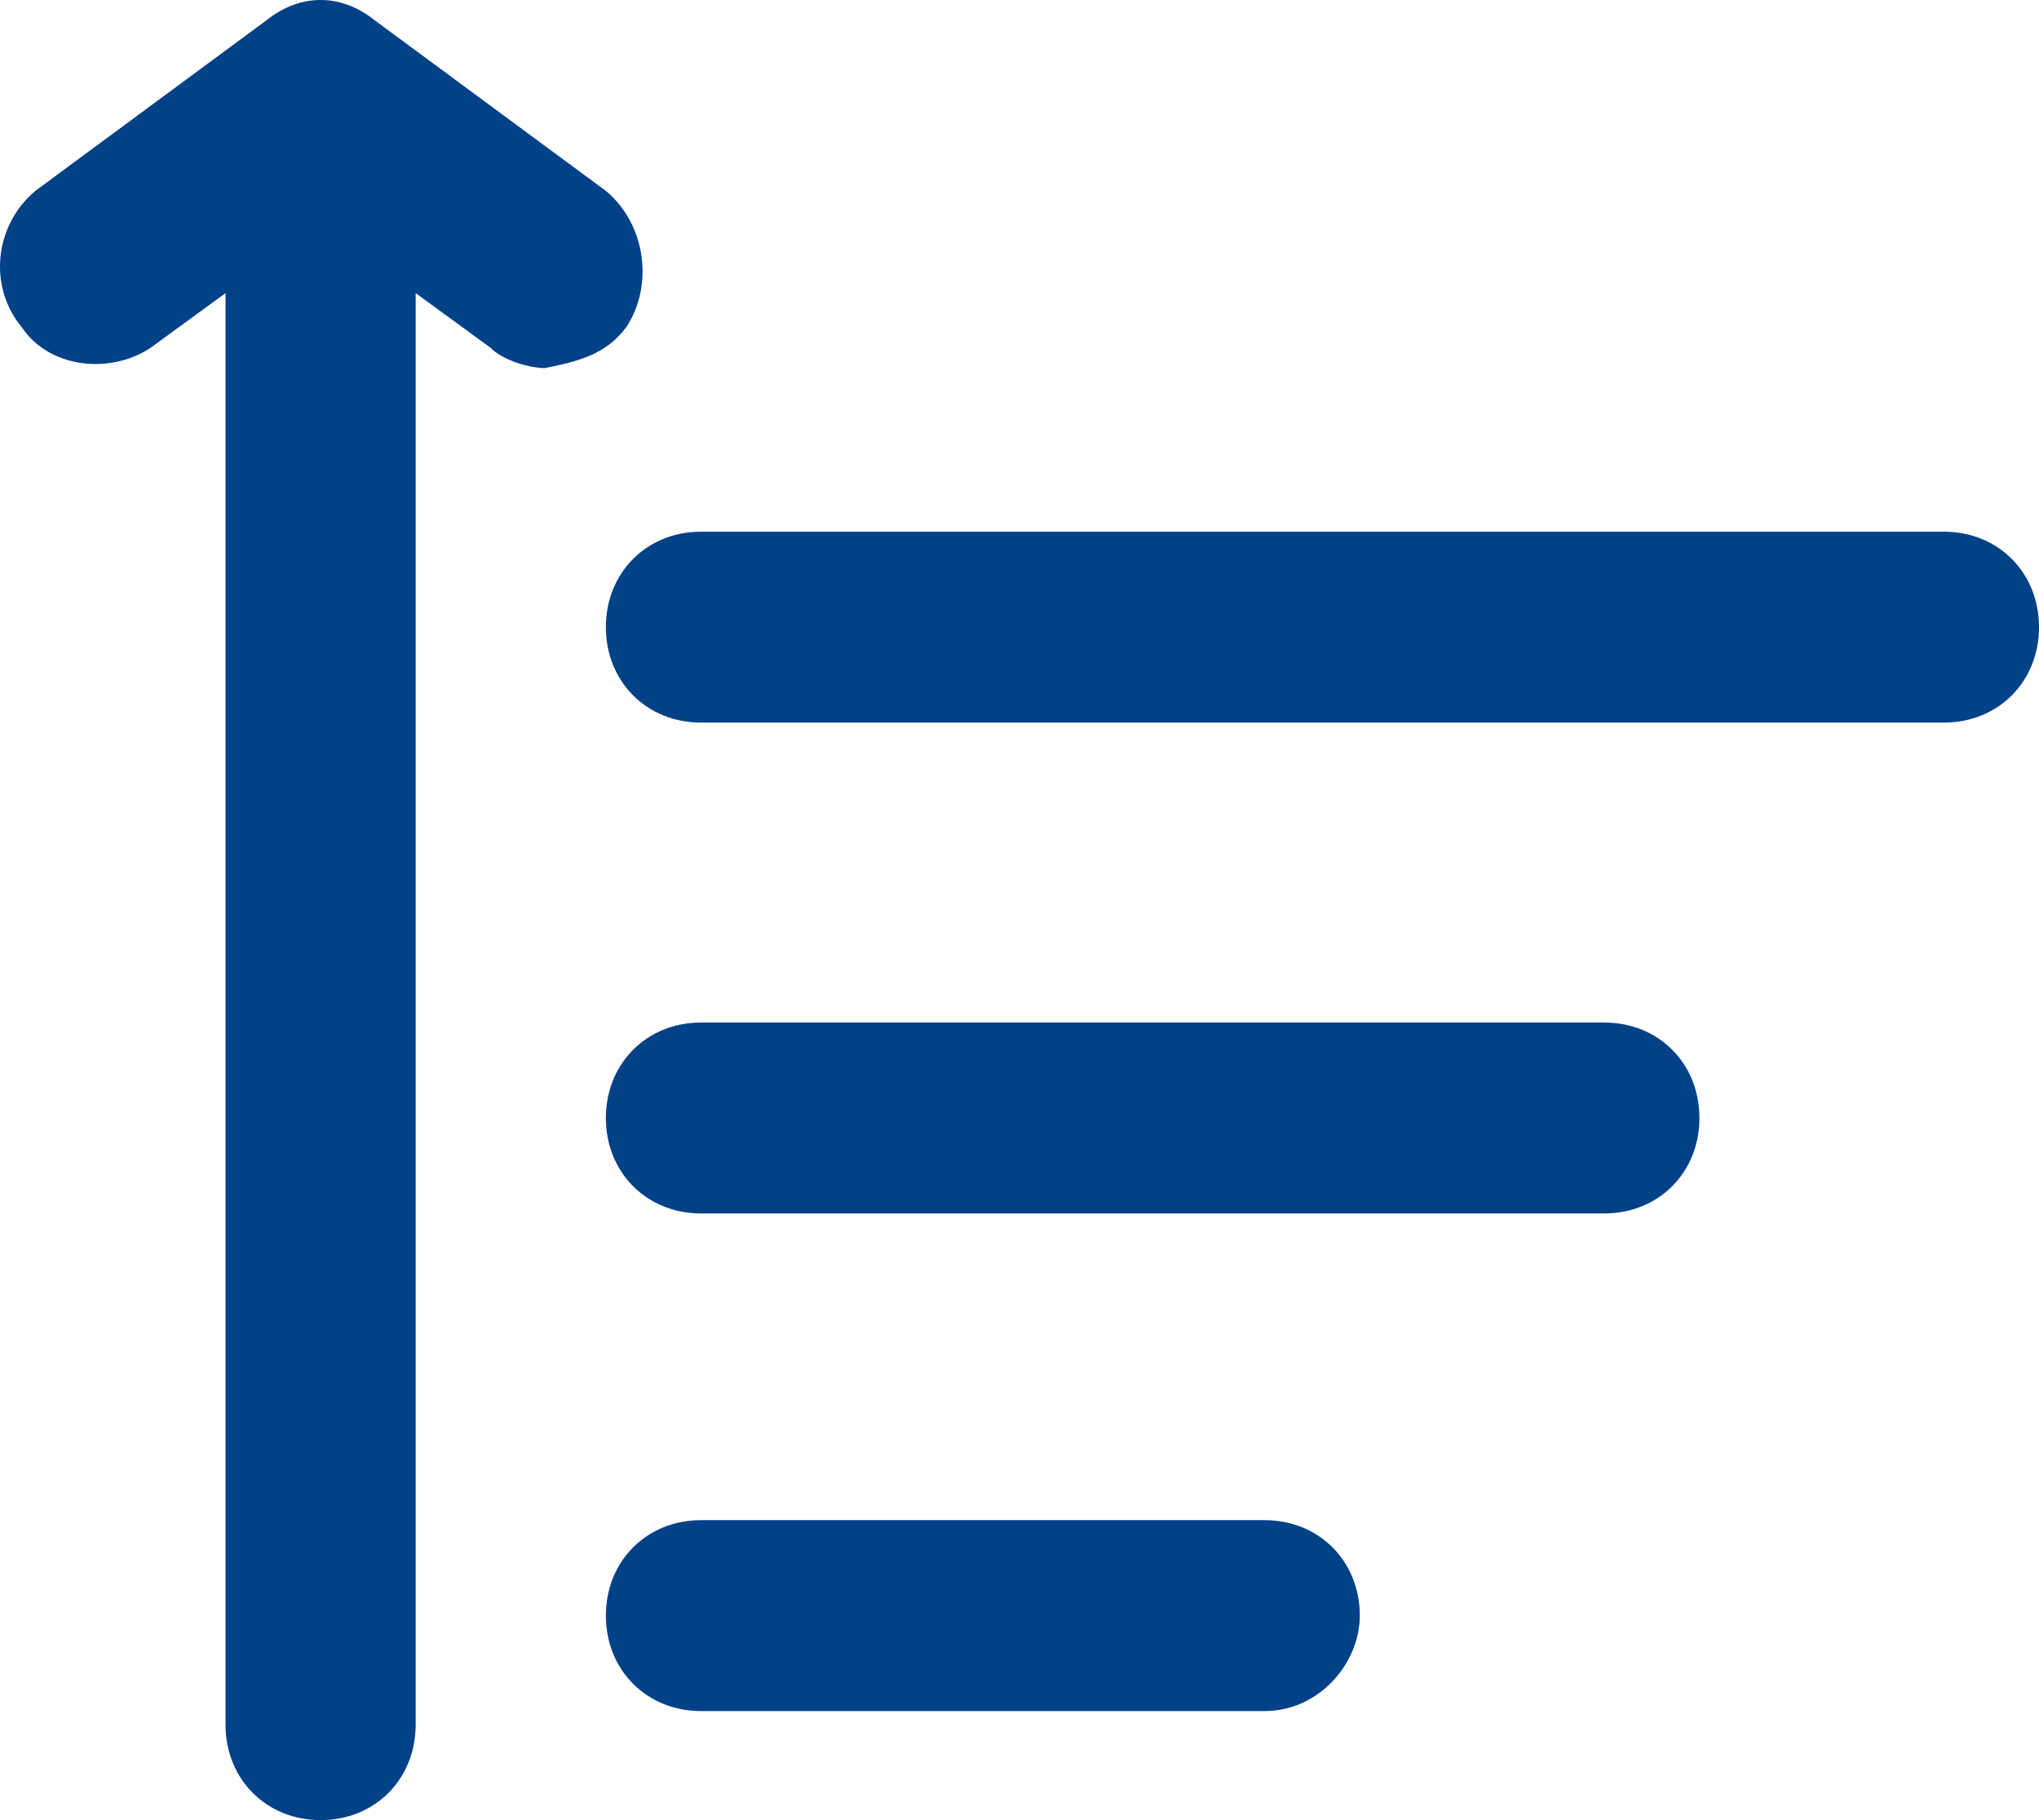 <svg width="28" height="25" viewBox="0 0 28 25" fill="none" xmlns="http://www.w3.org/2000/svg">
<g clip-path="url(#clip0_1_585)">
<path d="M22.031 16.667H9.626C8.88 16.667 8.32 16.105 8.32 15.356C8.32 14.607 8.88 14.045 9.626 14.045H22.031C22.777 14.045 23.337 14.607 23.337 15.356C23.337 16.105 22.777 16.667 22.031 16.667ZM28 8.614C28 7.865 27.441 7.303 26.694 7.303H9.626C8.88 7.303 8.32 7.865 8.32 8.614C8.32 9.363 8.88 9.925 9.626 9.925H26.694C27.441 9.925 28 9.363 28 8.614V8.614ZM18.673 22.191C18.673 21.442 18.113 20.88 17.367 20.88H9.626C8.88 20.88 8.32 21.442 8.32 22.191C8.32 22.94 8.88 23.502 9.626 23.502H17.367C18.113 23.502 18.673 22.846 18.673 22.191ZM8.32 2.622L5.149 0.281C4.682 -0.094 4.123 -0.094 3.656 0.281L0.485 2.622C-0.074 3.09 -0.168 3.933 0.299 4.494C0.672 5.056 1.511 5.15 2.071 4.775L3.097 4.026V23.689C3.097 24.438 3.656 25 4.403 25C5.149 25 5.708 24.438 5.708 23.689V4.026L6.734 4.775C6.921 4.963 7.294 5.056 7.48 5.056C7.947 4.963 8.32 4.869 8.6 4.494C8.973 3.933 8.88 3.09 8.32 2.622V2.622Z" fill="#004187"/>
</g>
<defs>
<clipPath id="clip0_1_585">
<rect width="28" height="25" fill="white"/>
</clipPath>
</defs>
</svg>
